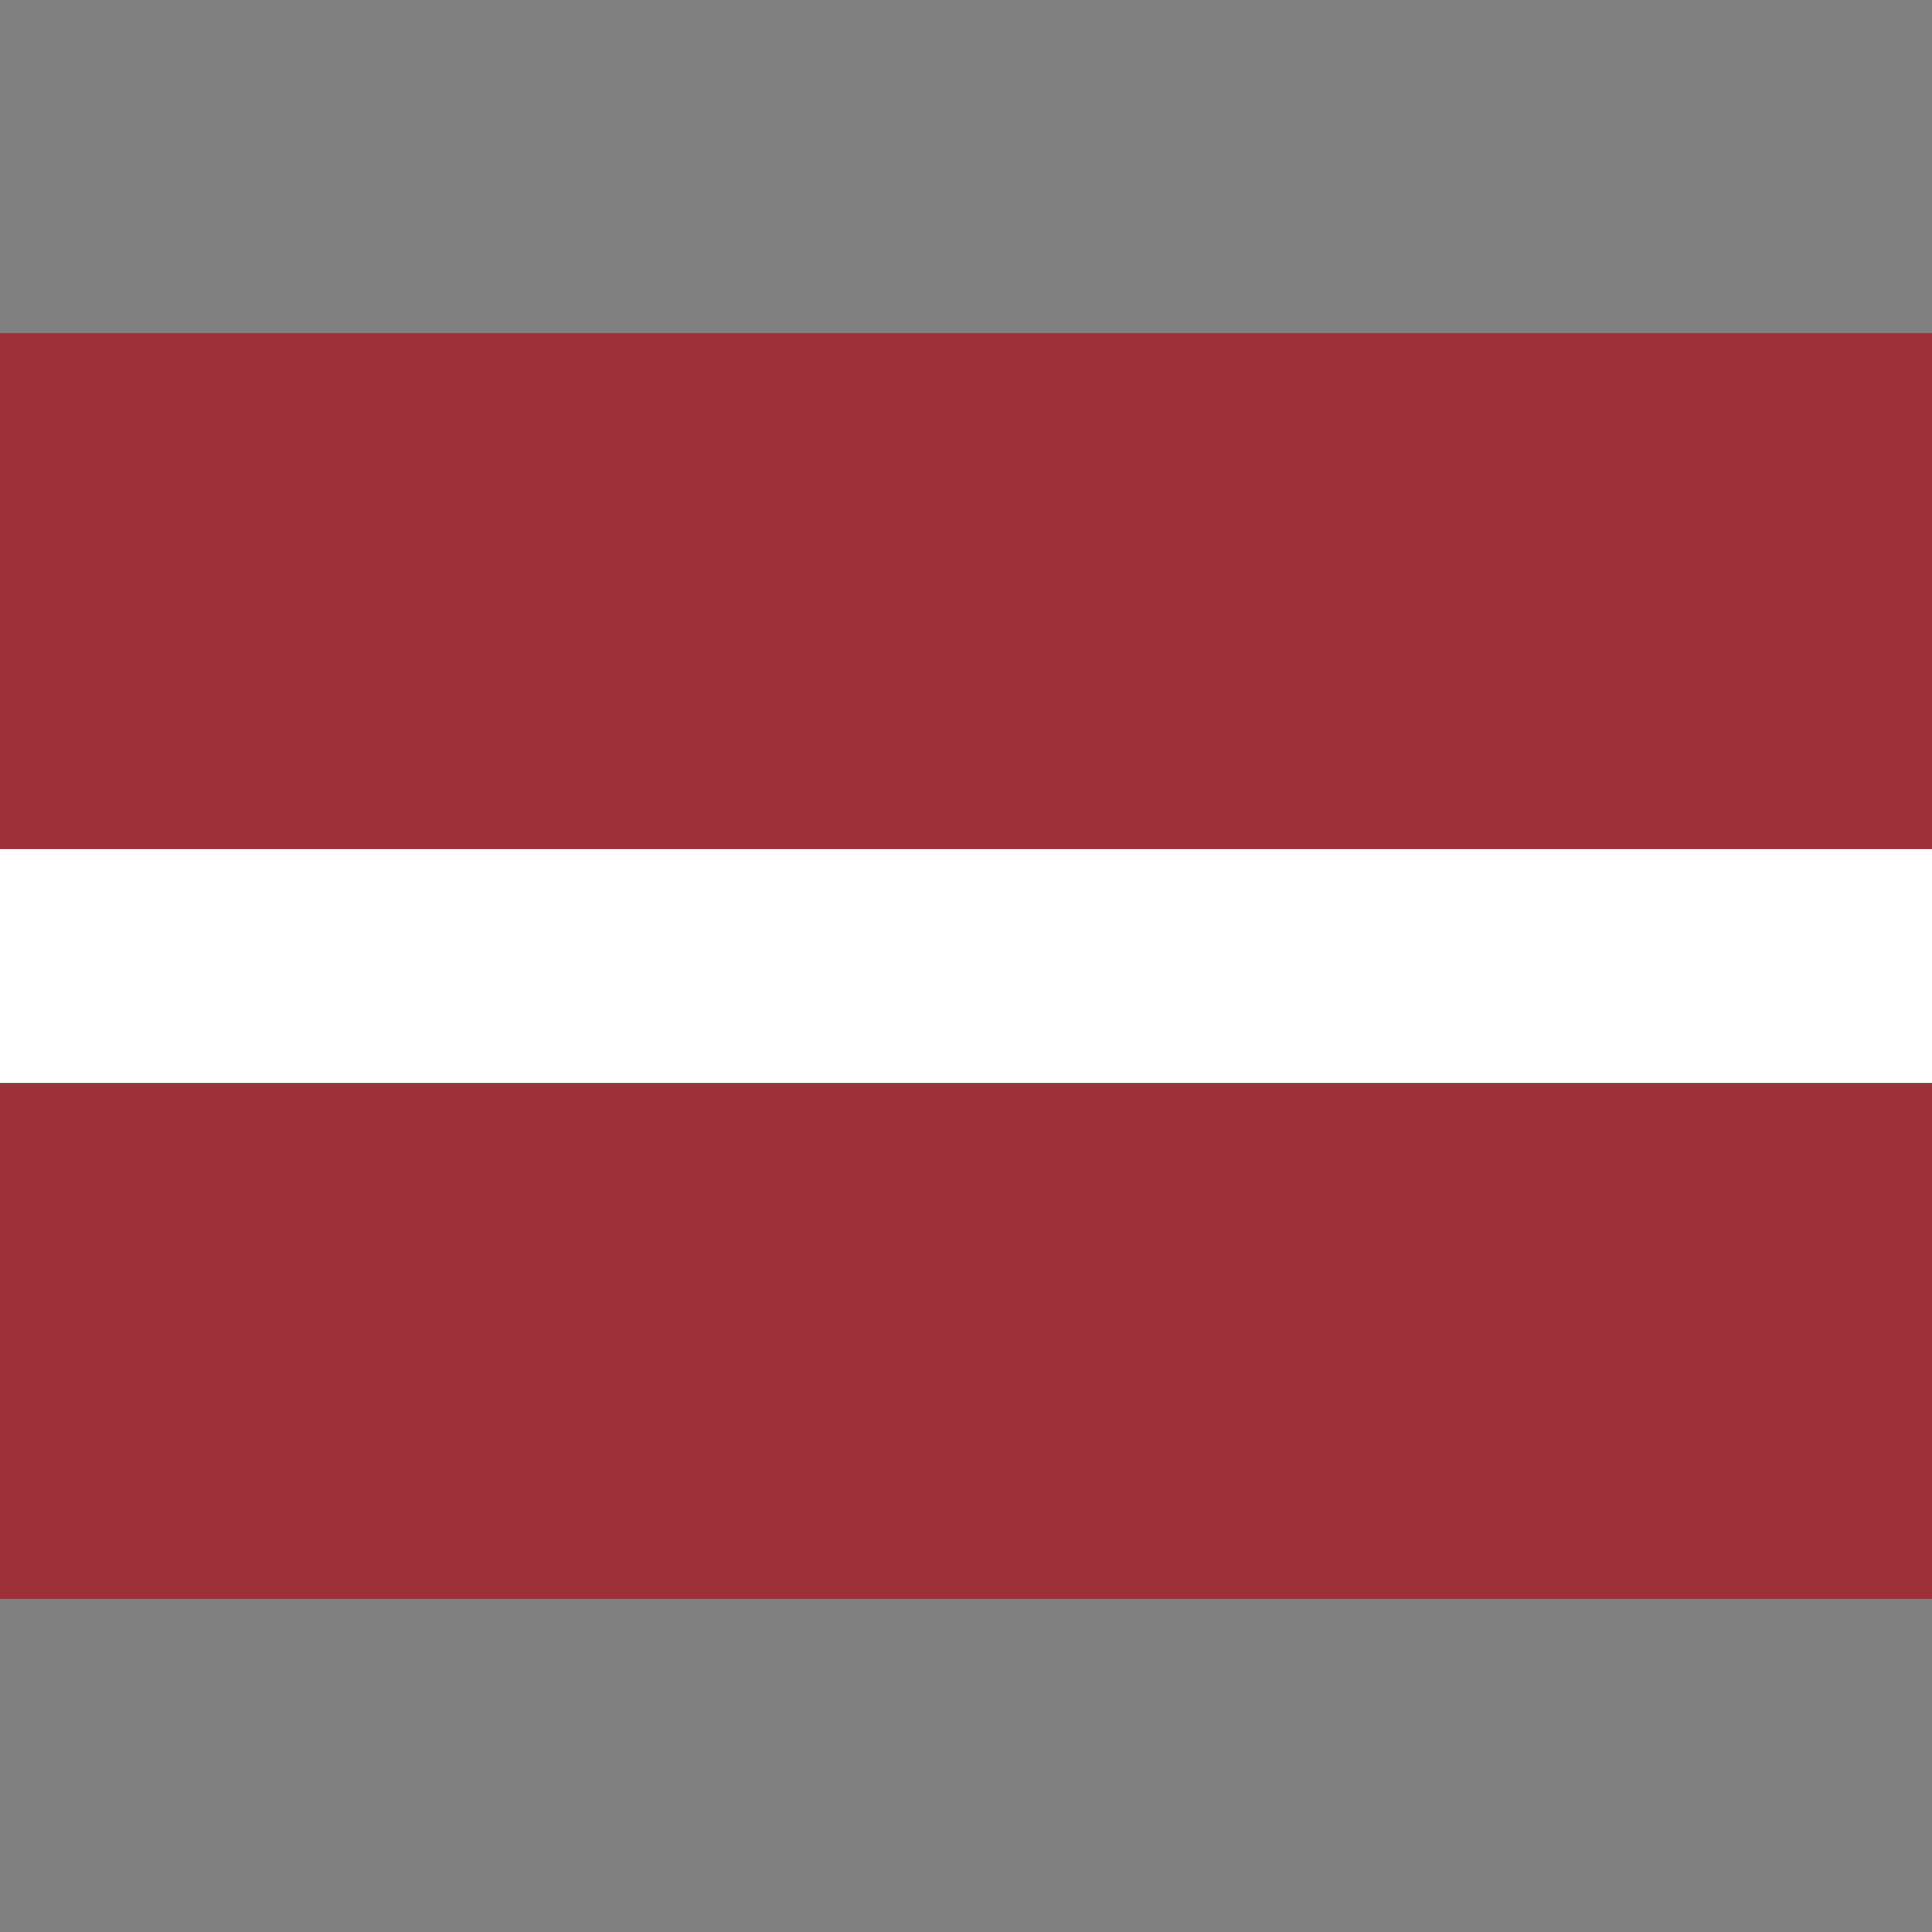 <?xml version="1.0" encoding="utf-8"?>
<!-- Generator: Adobe Illustrator 25.0.0, SVG Export Plug-In . SVG Version: 6.00 Build 0)  -->
<svg version="1.1" id="Layer_1" xmlns="http://www.w3.org/2000/svg" xmlns:xlink="http://www.w3.org/1999/xlink" x="0px" y="0px"
	 viewBox="0 0 512 512" style="enable-background:new 0 0 512 512;" xml:space="preserve">
<rect x="0" y="0" width="512" height="512" fill="#808080" stroke="none"/>
<style type="text/css">
	.st0{fill:#9E3039;}
	.st1{fill:#FFFFFF;}
</style>
<rect y="88.3" class="st0" width="512" height="136.8"/>
<rect y="286.9" class="st0" width="512" height="136.8"/>
<rect y="225.1" class="st1" width="512" height="61.8"/>
</svg>
